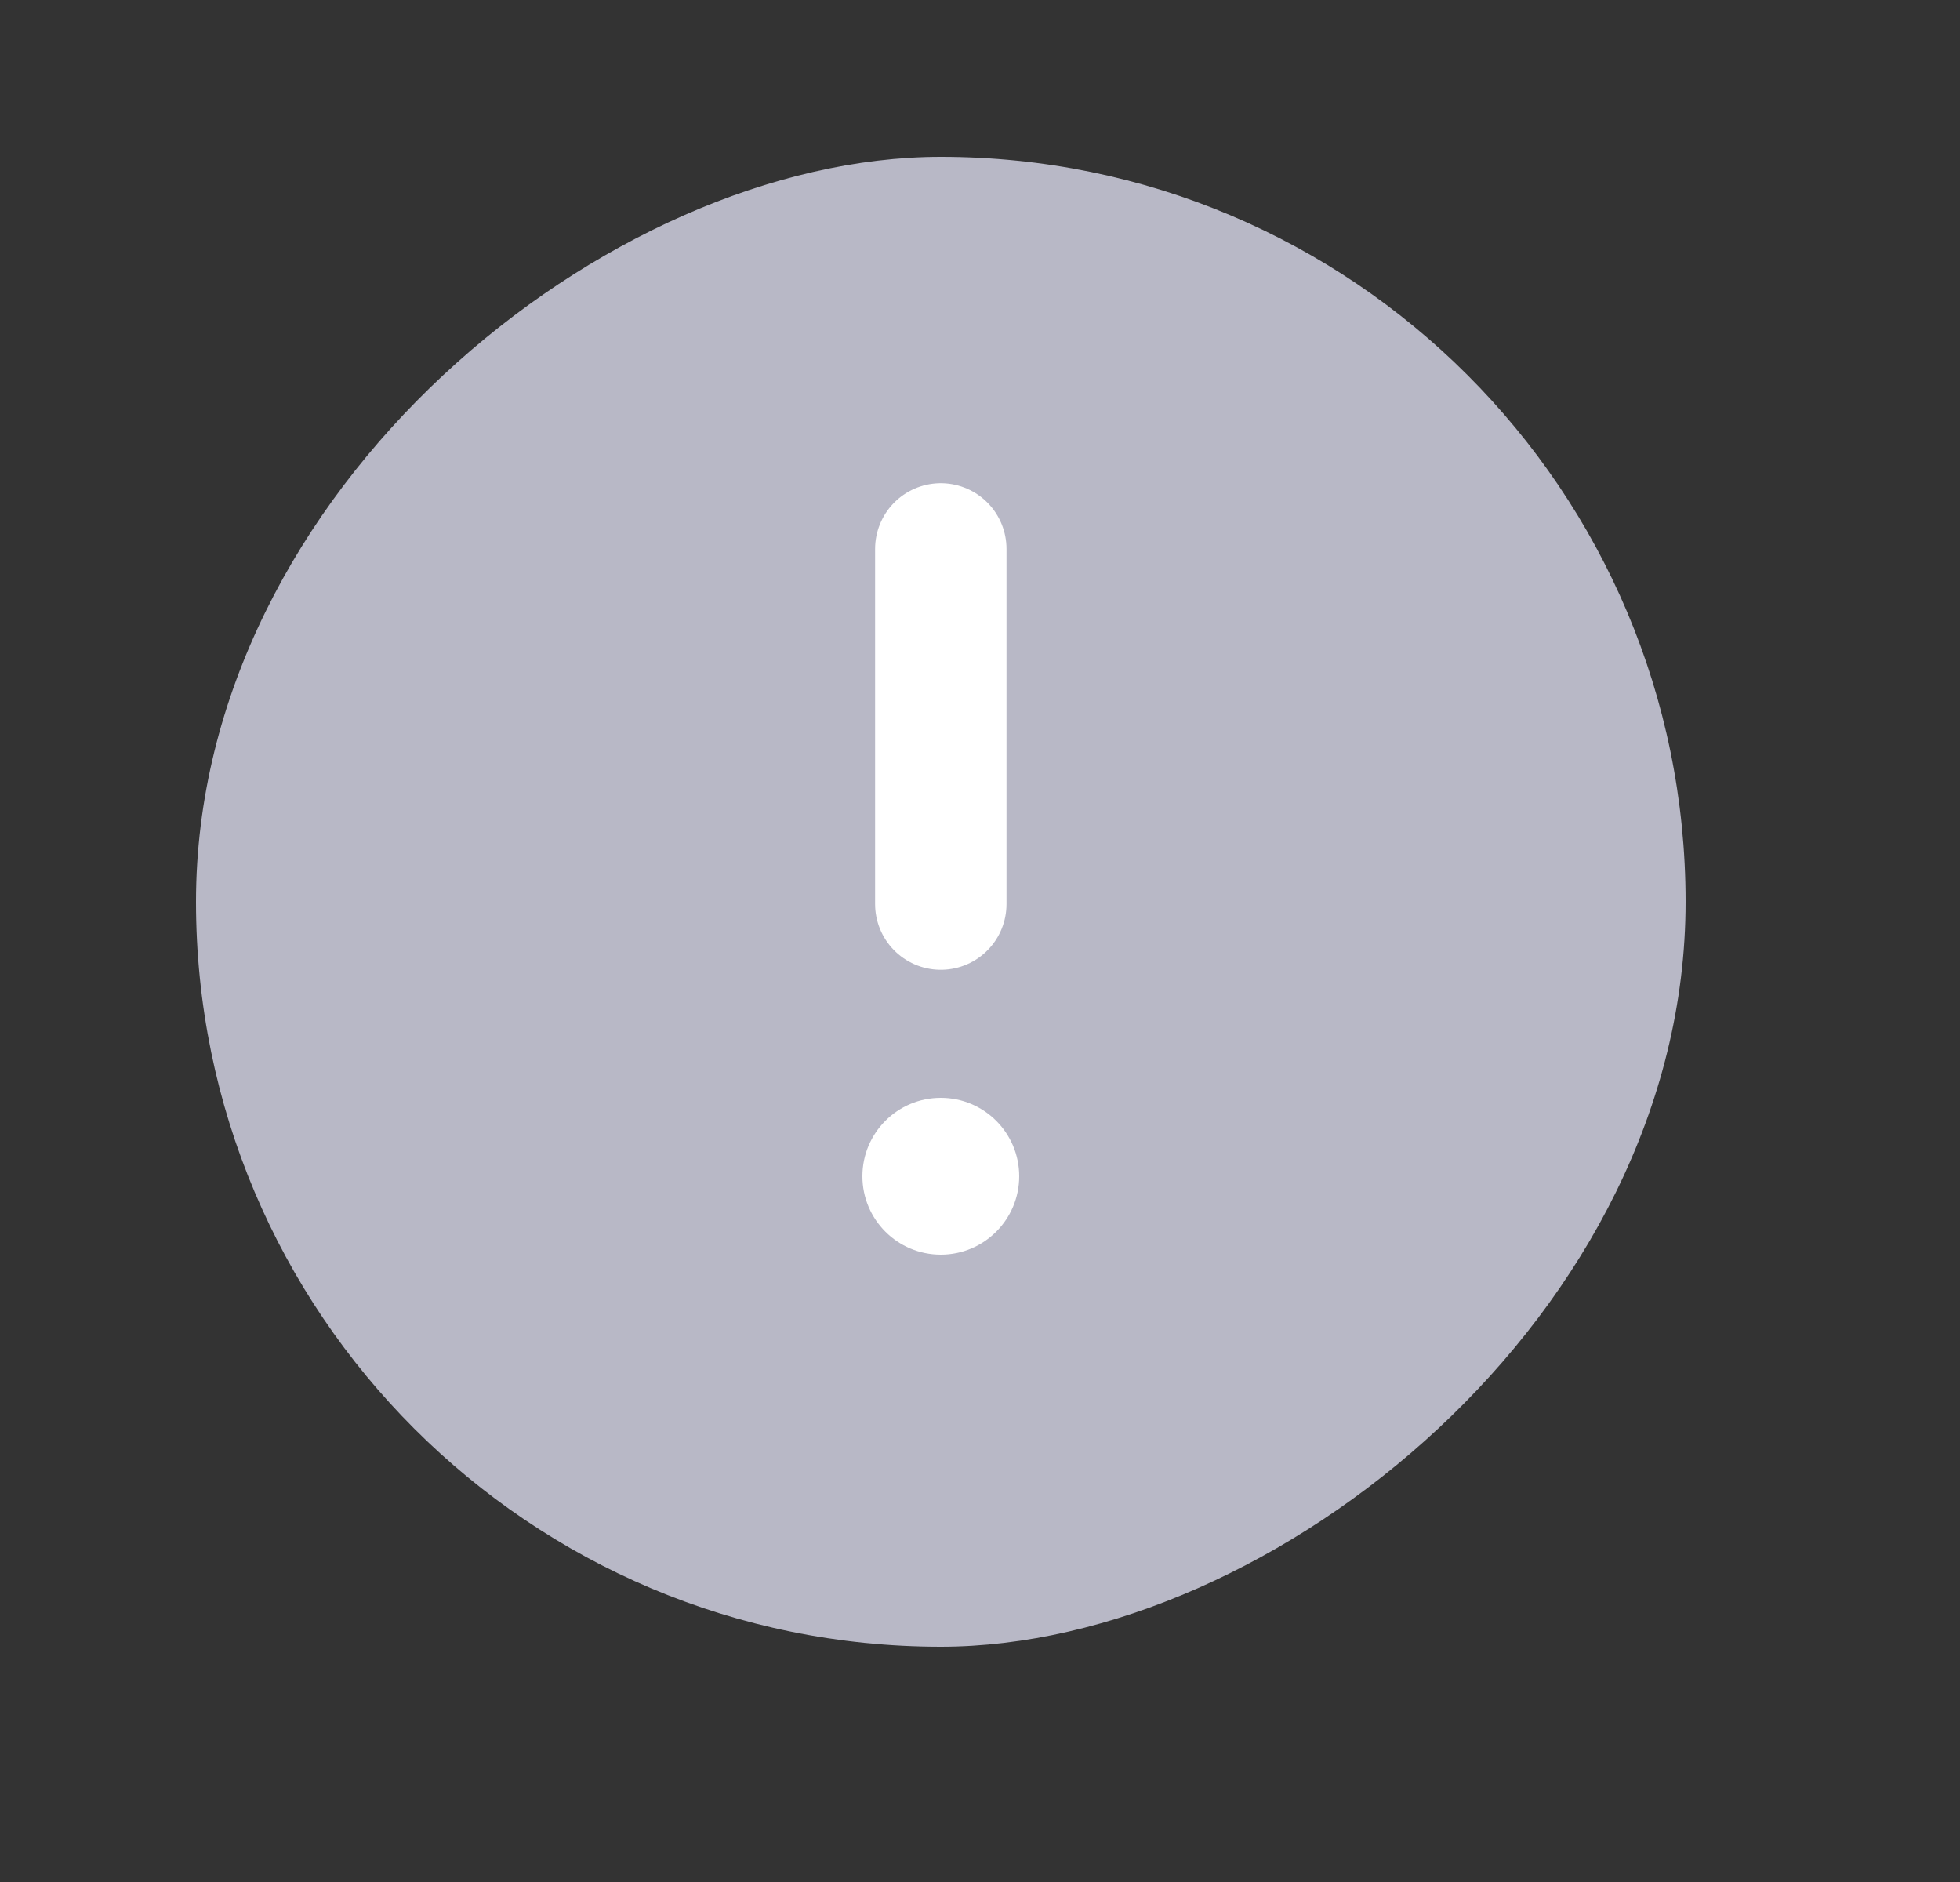 <svg width="25" height="24" viewBox="0 0 25 24" fill="none" xmlns="http://www.w3.org/2000/svg">
<rect x="0" y="0" width="25" height="24" fill="#333333" stroke="none"/>
<rect x="2.5" y="21" width="19" height="19" rx="9.5" transform="rotate(-90 2.5 21)" fill="#B8B8C6"/>
<path d="M12 11.529V7" stroke="white" stroke-width="1.676" stroke-linecap="round"/>
<path d="M13 15C13 15.552 12.552 16 12 16C11.448 16 11 15.552 11 15C11 14.448 11.448 14 12 14C12.552 14 13 14.448 13 15Z" fill="white"/>
</svg>
